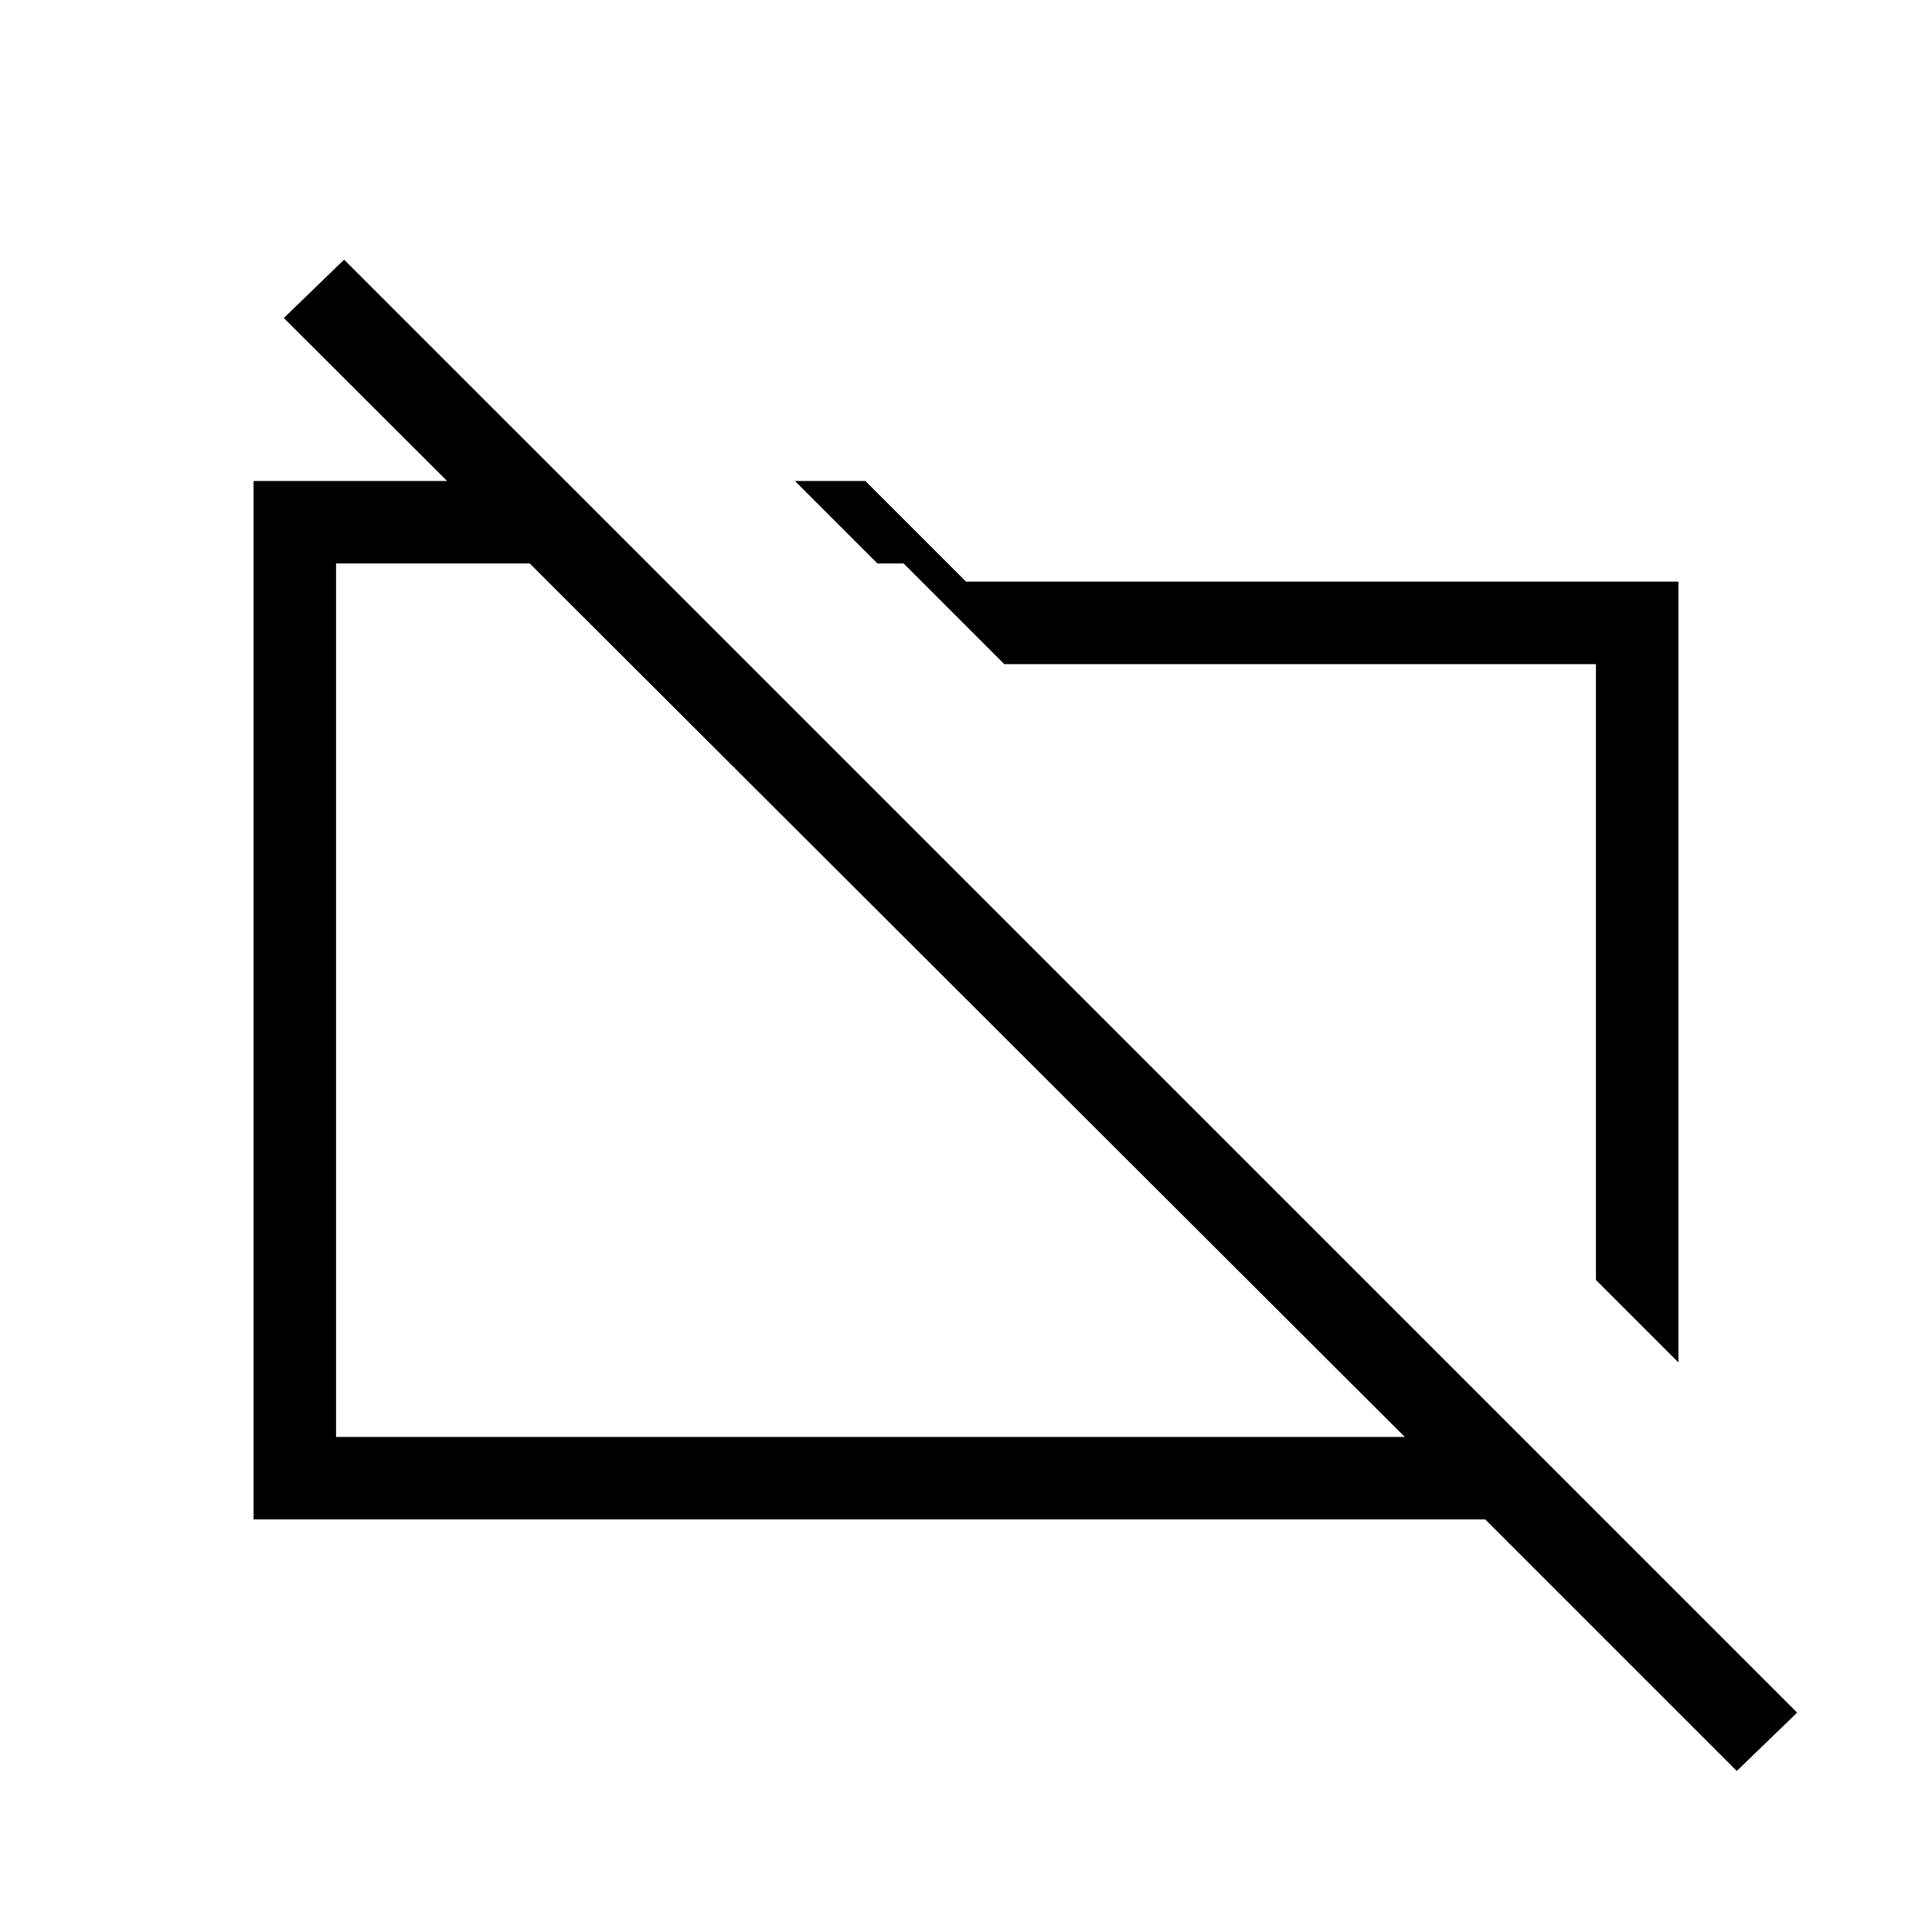 <svg xmlns="http://www.w3.org/2000/svg" height="20" width="20"><path d="m17.375 14.104-.854-.854V6.875h-6.125L9.354 5.833h-.271l-.854-.854h.729L10 6.021h7.375Zm-7.604-4Zm3.062-.521Zm5.146 8.75-2.604-2.604H2.625V4.979h3.229l.854.854H3.479v9.042h11.063L2.938 3.292l.624-.604 15.042 15.041Z"/></svg>